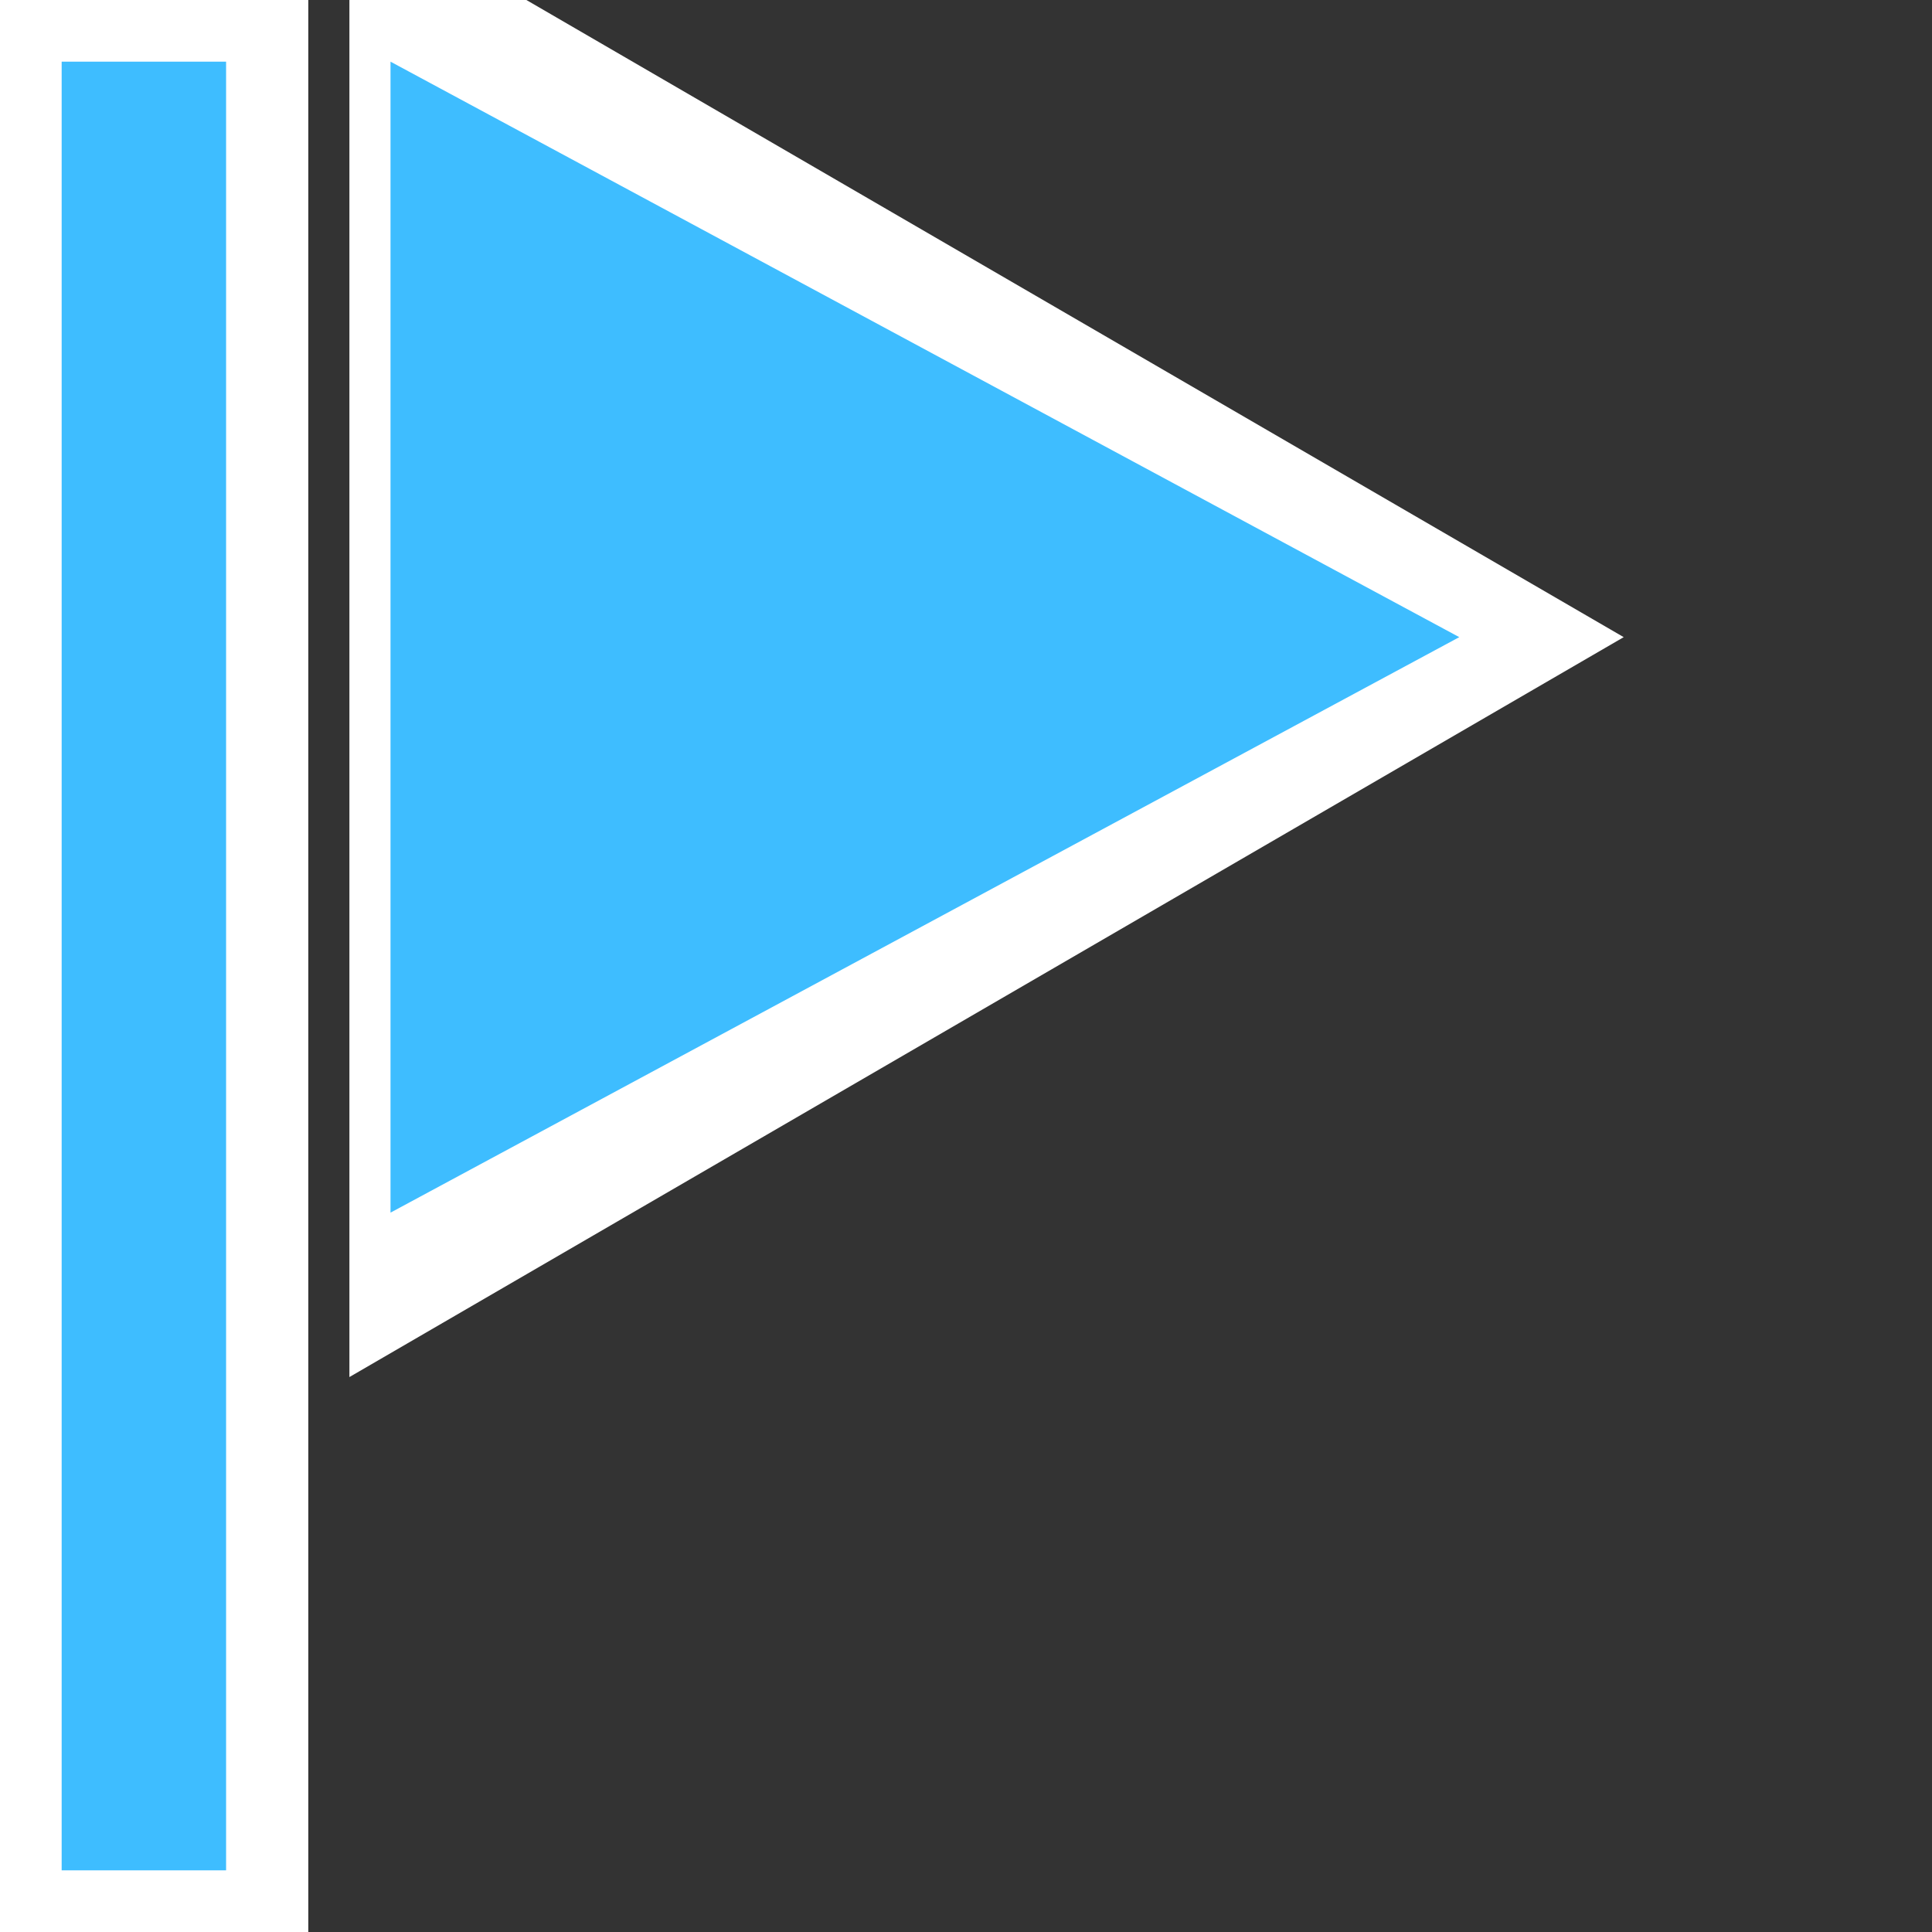 <svg xmlns="http://www.w3.org/2000/svg" preserveAspectRatio="none" viewBox="-0.75 -0.75 23.5 23.5">
<rect x="-0.75" y="-0.75" width="23.5" height="23.5" fill="#333333" stroke="none"/>
<polygon fill="white" points="3.5,-2 3.5,16 19,7"/>
<polygon fill="#3EBDFF" points="4,0 4,14 17,7"/>
<rect fill="white" x="-1" y="-1" width="4" height="24"/>
<rect fill="#3EBDFF" x="0" width="2" height="22"/>
</svg>